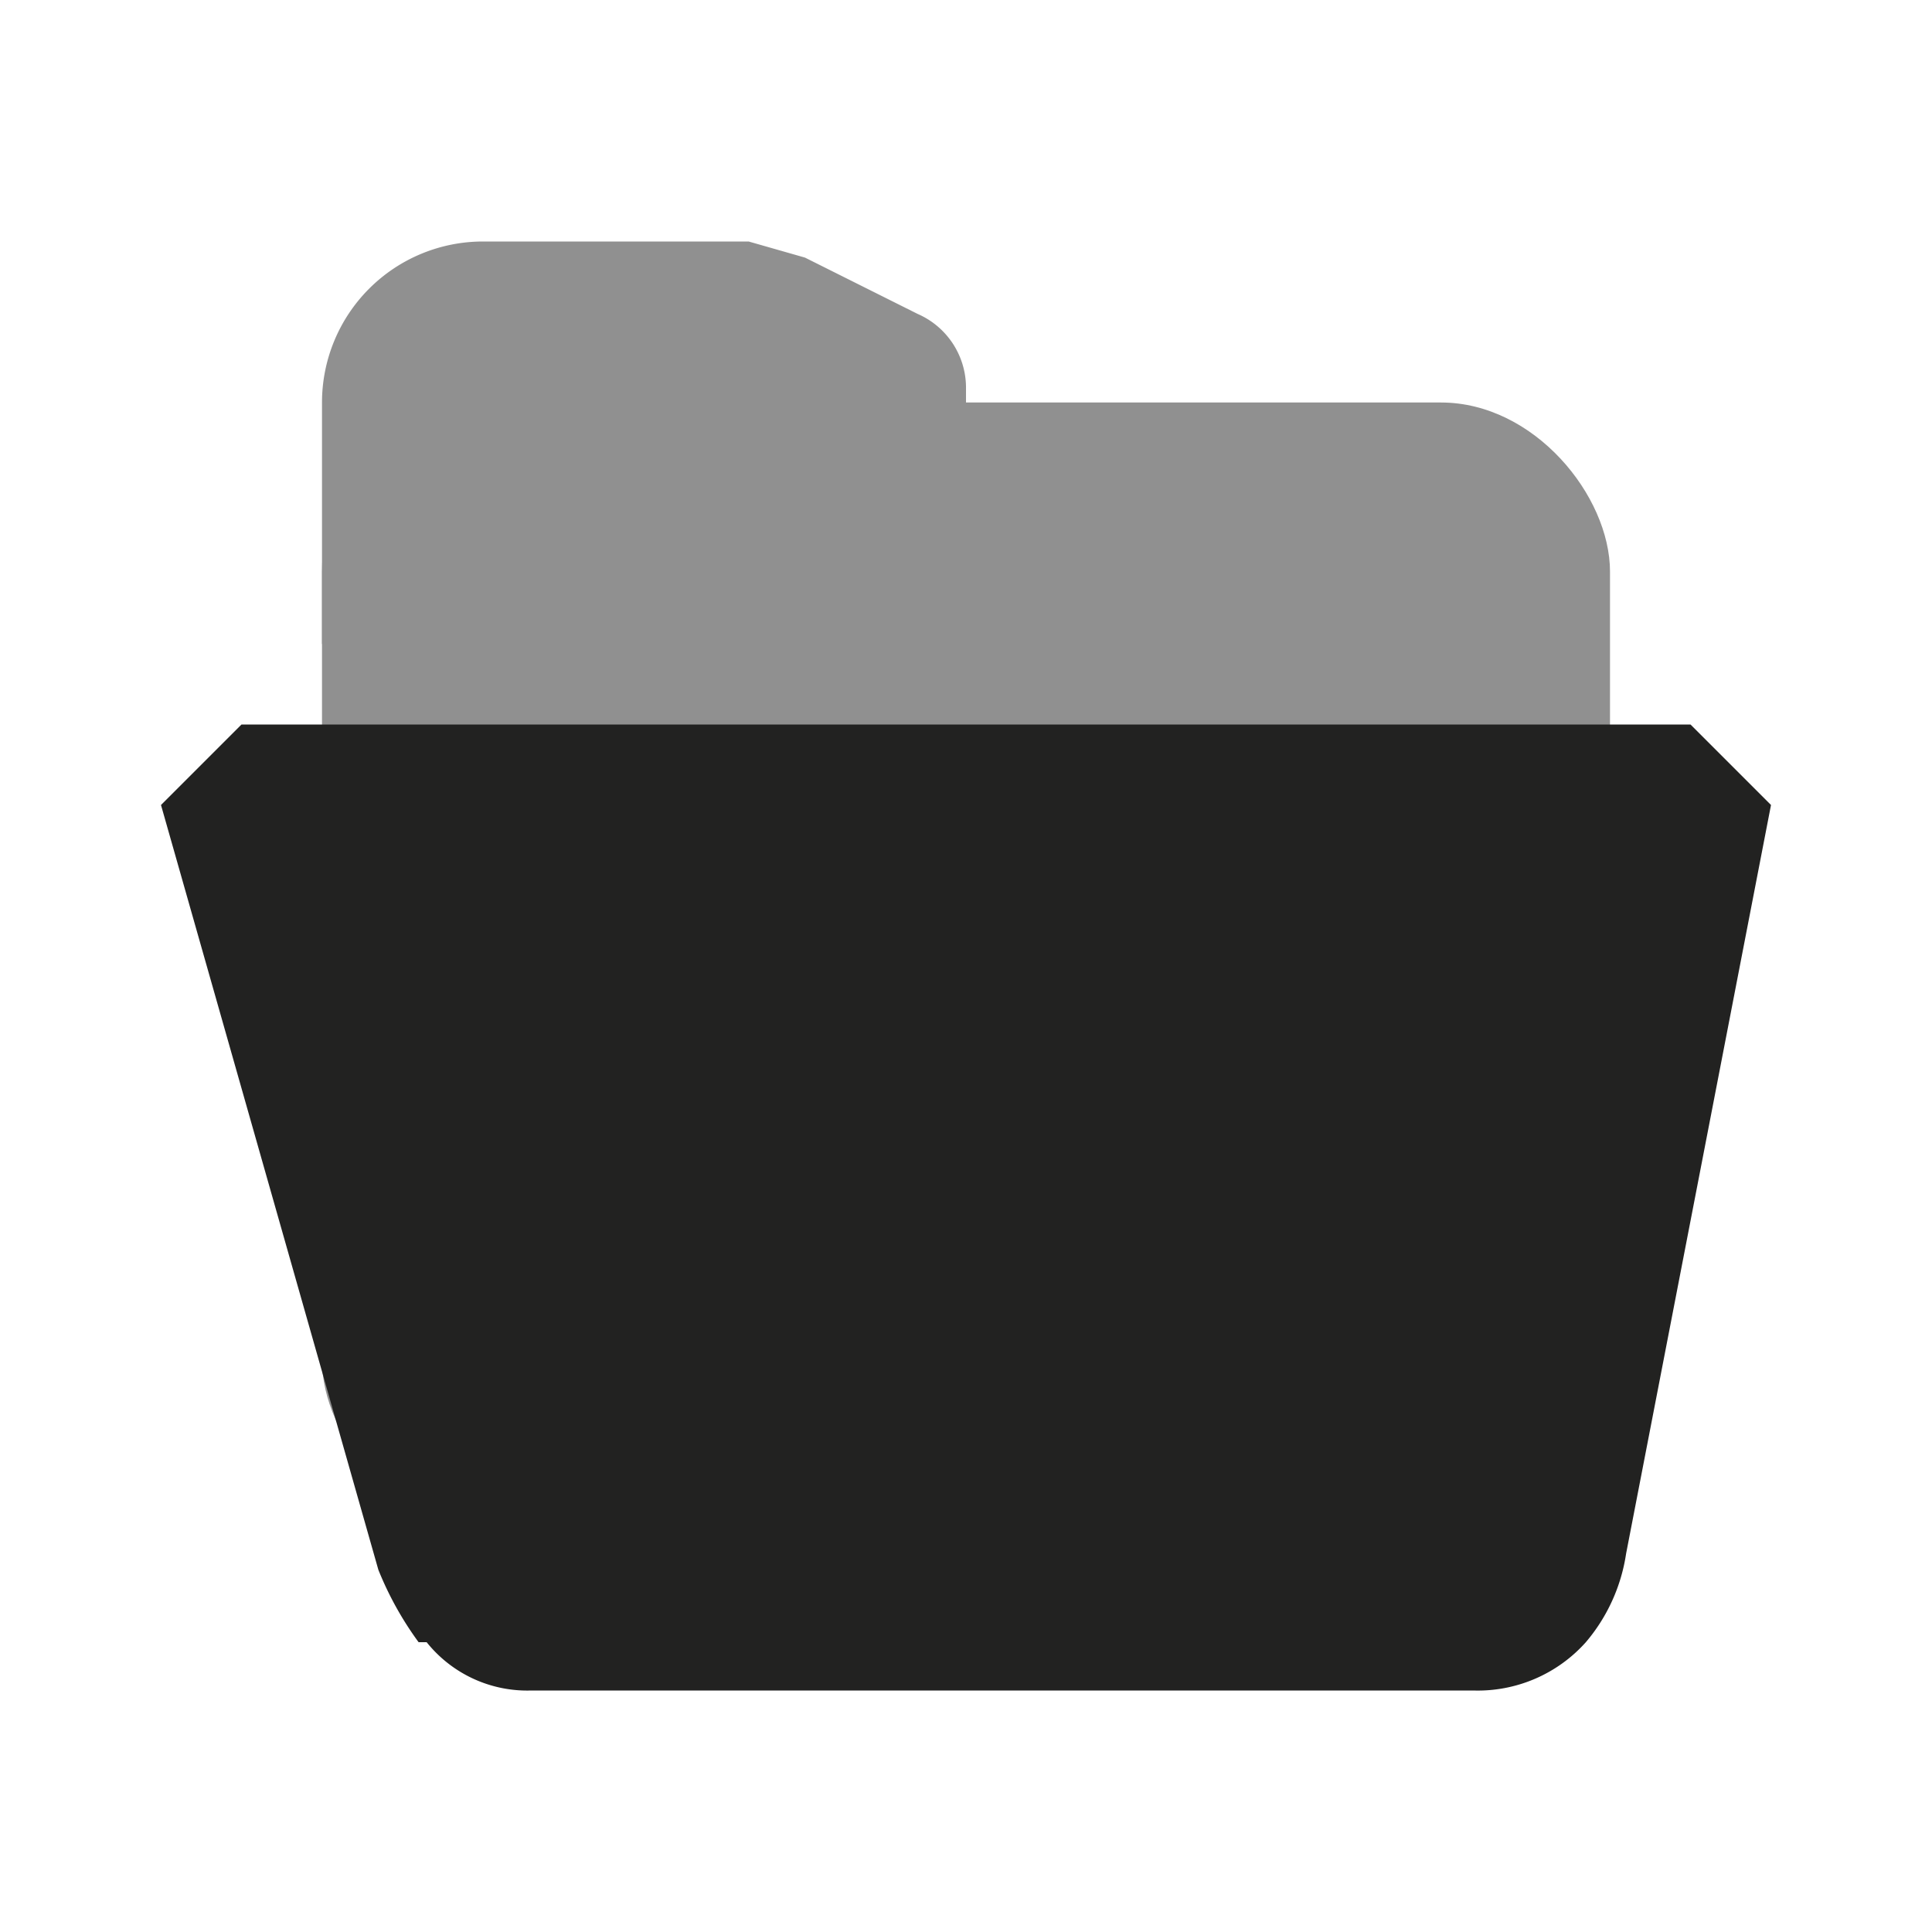 <svg xmlns="http://www.w3.org/2000/svg" viewBox="0 0 24 24"><g fill="#222221"><g opacity=".5"><rect x="4" y="5" width="16" height="14" rx="2.1" ry="2.1"/><path d="M12 8H4V5a2 2 0 0 1 2-2h3.3l.7.2 1.4.7a1 1 0 0 1 .6.9z"/></g><path d="M3 9h18l1 1-1.8 9.3a2.2 2.2 0 0 1-.5 1.1 1.8 1.8 0 0 1-1.4.6H6.6a1.6 1.6 0 0 1-1.3-.6h-.1a4.1 4.1 0 0 1-.5-.9L2 10z" fill-rule="evenodd"/></g></svg>